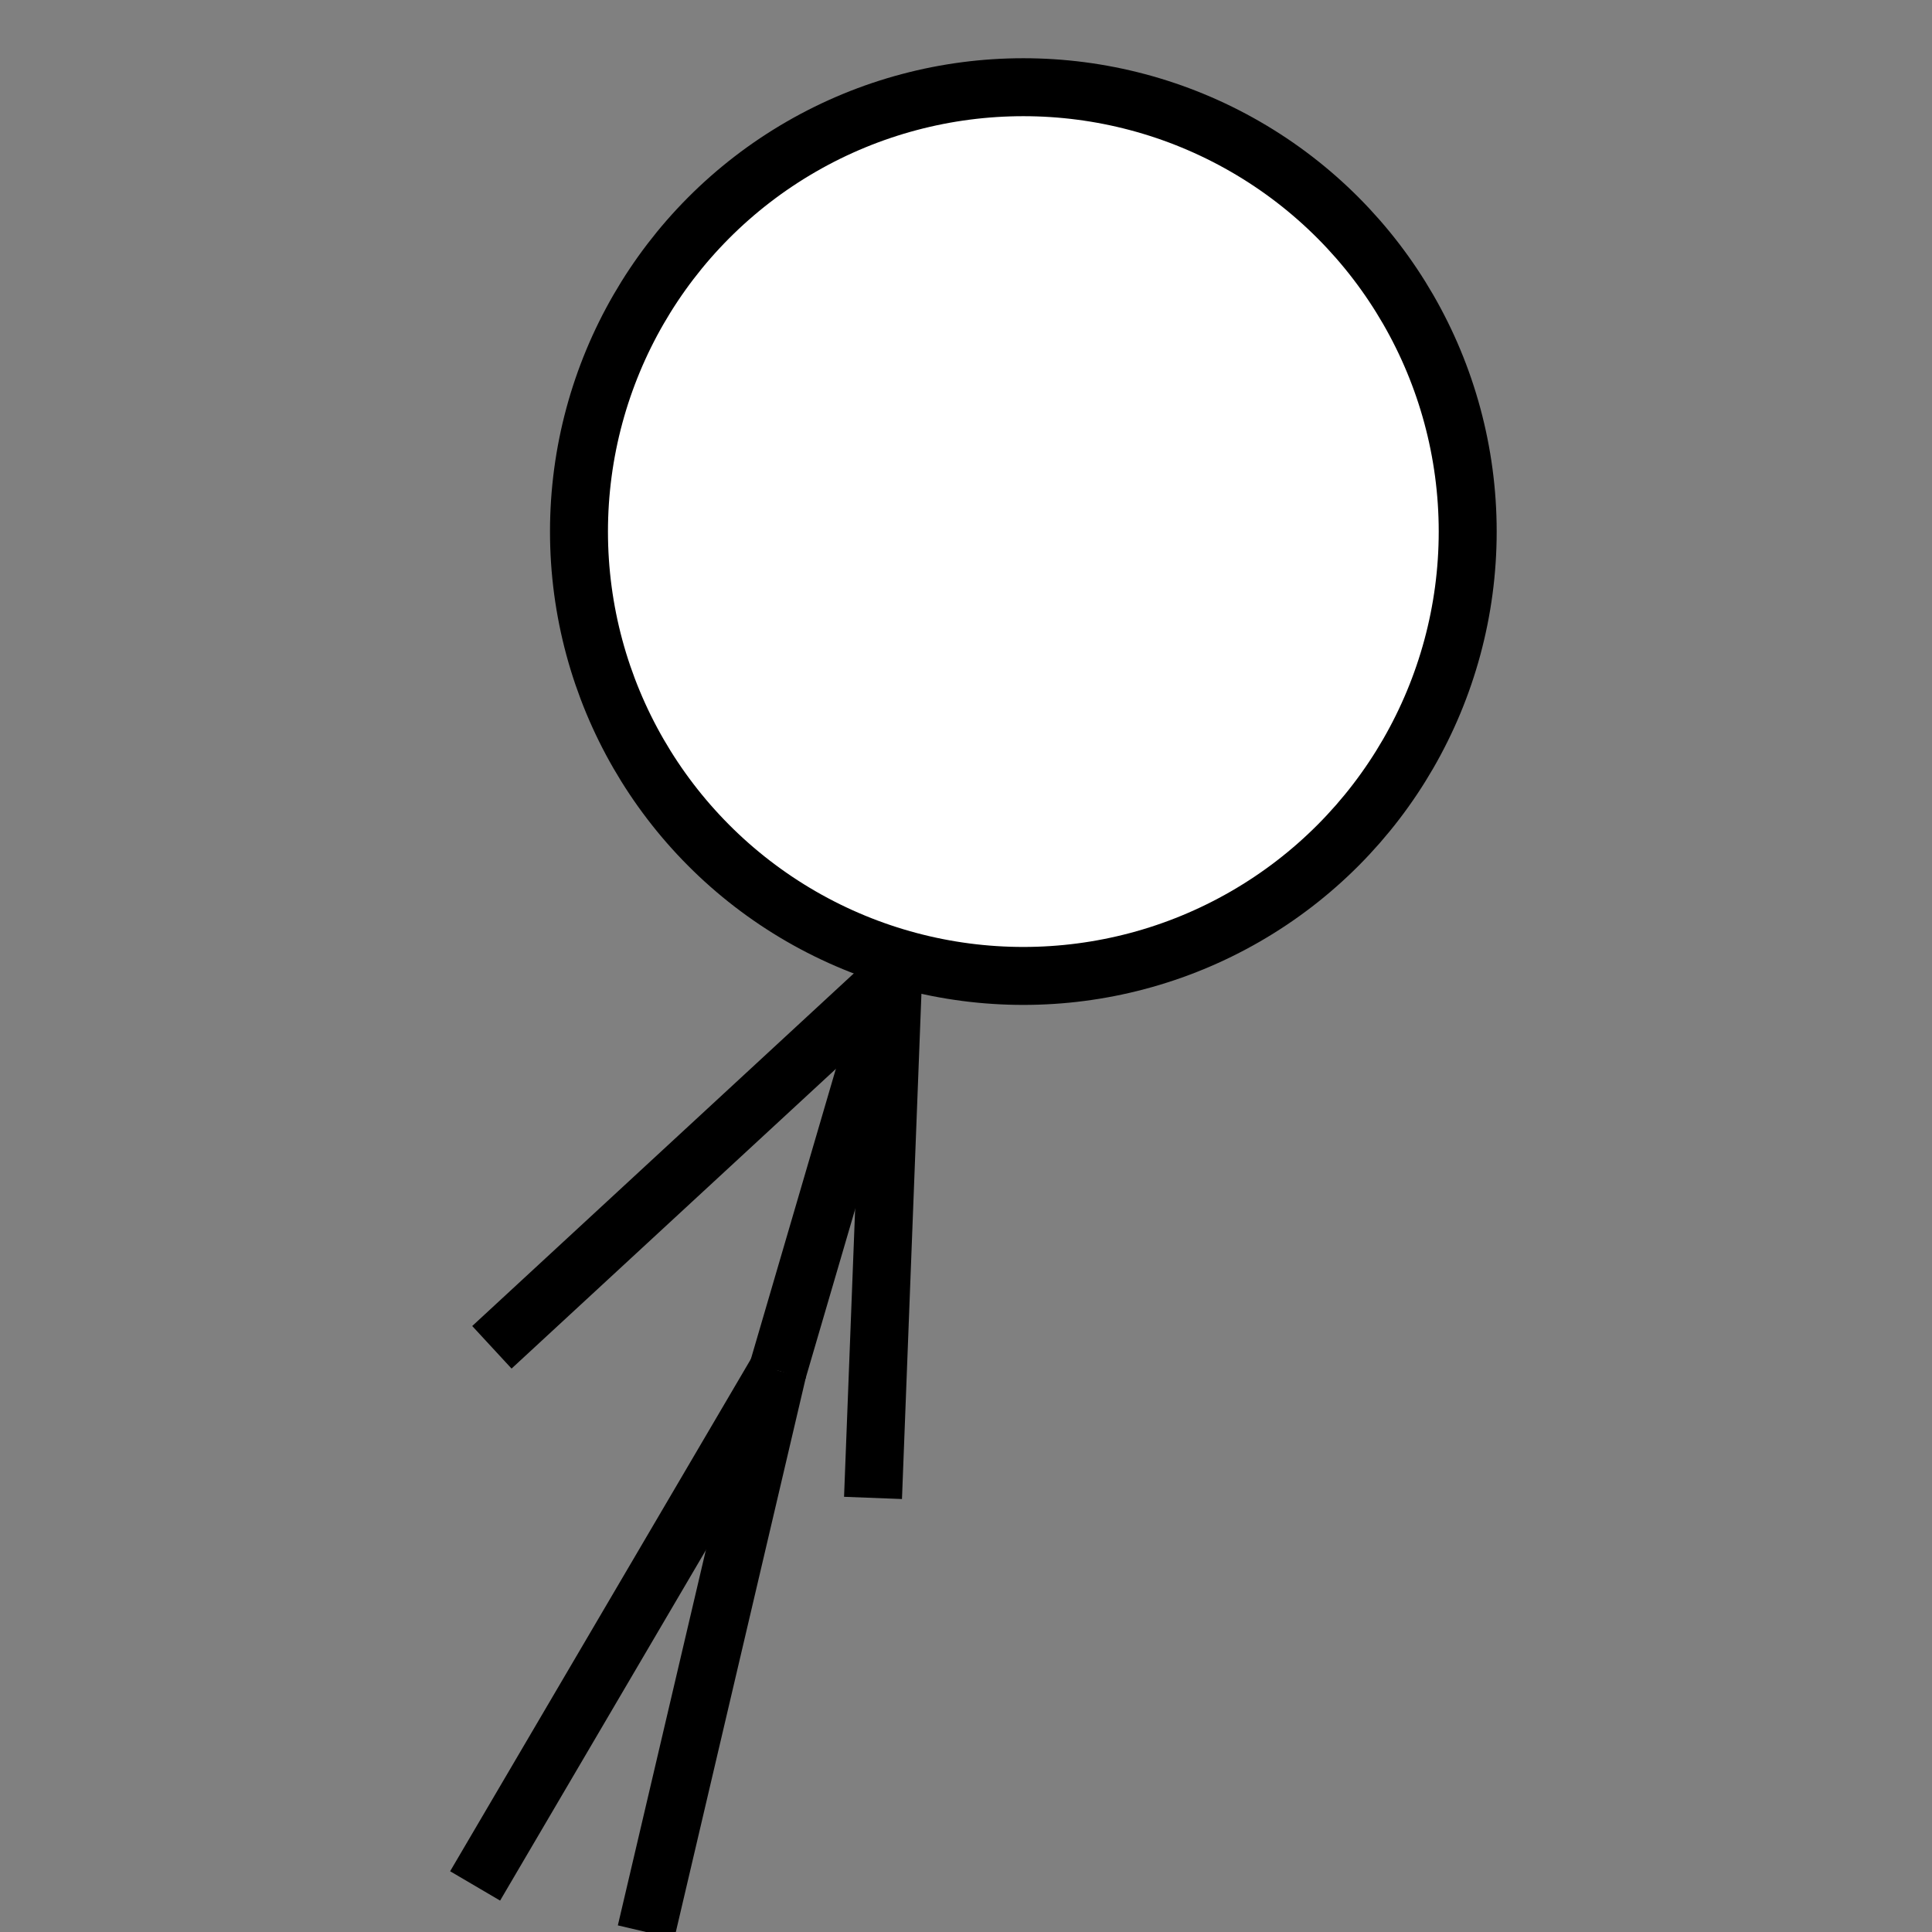 <?xml version="1.0" encoding="utf-8"?>
<!-- Generator: Adobe Illustrator 16.0.0, SVG Export Plug-In . SVG Version: 6.00 Build 0)  -->
<!DOCTYPE svg PUBLIC "-//W3C//DTD SVG 1.1//EN" "http://www.w3.org/Graphics/SVG/1.1/DTD/svg11.dtd">
<svg version="1.1" id="player-model" xmlns="http://www.w3.org/2000/svg" xmlns:xlink="http://www.w3.org/1999/xlink" x="0px"
	 y="0px" width="100px" height="100px" viewBox="0 0 100 100" enable-background="new 0 0 100 100" xml:space="preserve">
<rect x="0" y="0" width="100" height="100" fill="#808080" stroke="none"/>
<ellipse fill="#FFFFFF" stroke="#000000" stroke-width="3" stroke-miterlimit="10" cx="52.968" cy="27.514" rx="23" ry="23"/>
<line fill="none" stroke="#000000" stroke-width="3" stroke-miterlimit="10" x1="46.226" y1="50.547" x2="40.254" y2="70.941"/>
<line fill="none" stroke="#000000" stroke-width="3" stroke-miterlimit="10" x1="40.254" y1="70.941" x2="24.592" y2="97.615"/>
<line fill="none" stroke="#000000" stroke-width="3" stroke-miterlimit="10" x1="40.254" y1="70.941" x2="33.44" y2="100"/>
<line fill="none" stroke="#000000" stroke-width="3" stroke-miterlimit="10" x1="46.226" y1="50.547" x2="25.46" y2="69.736"/>
<line fill="none" stroke="#000000" stroke-width="3" stroke-miterlimit="10" x1="46.226" y1="50.547" x2="45.187" y2="77.532"/>
</svg>

